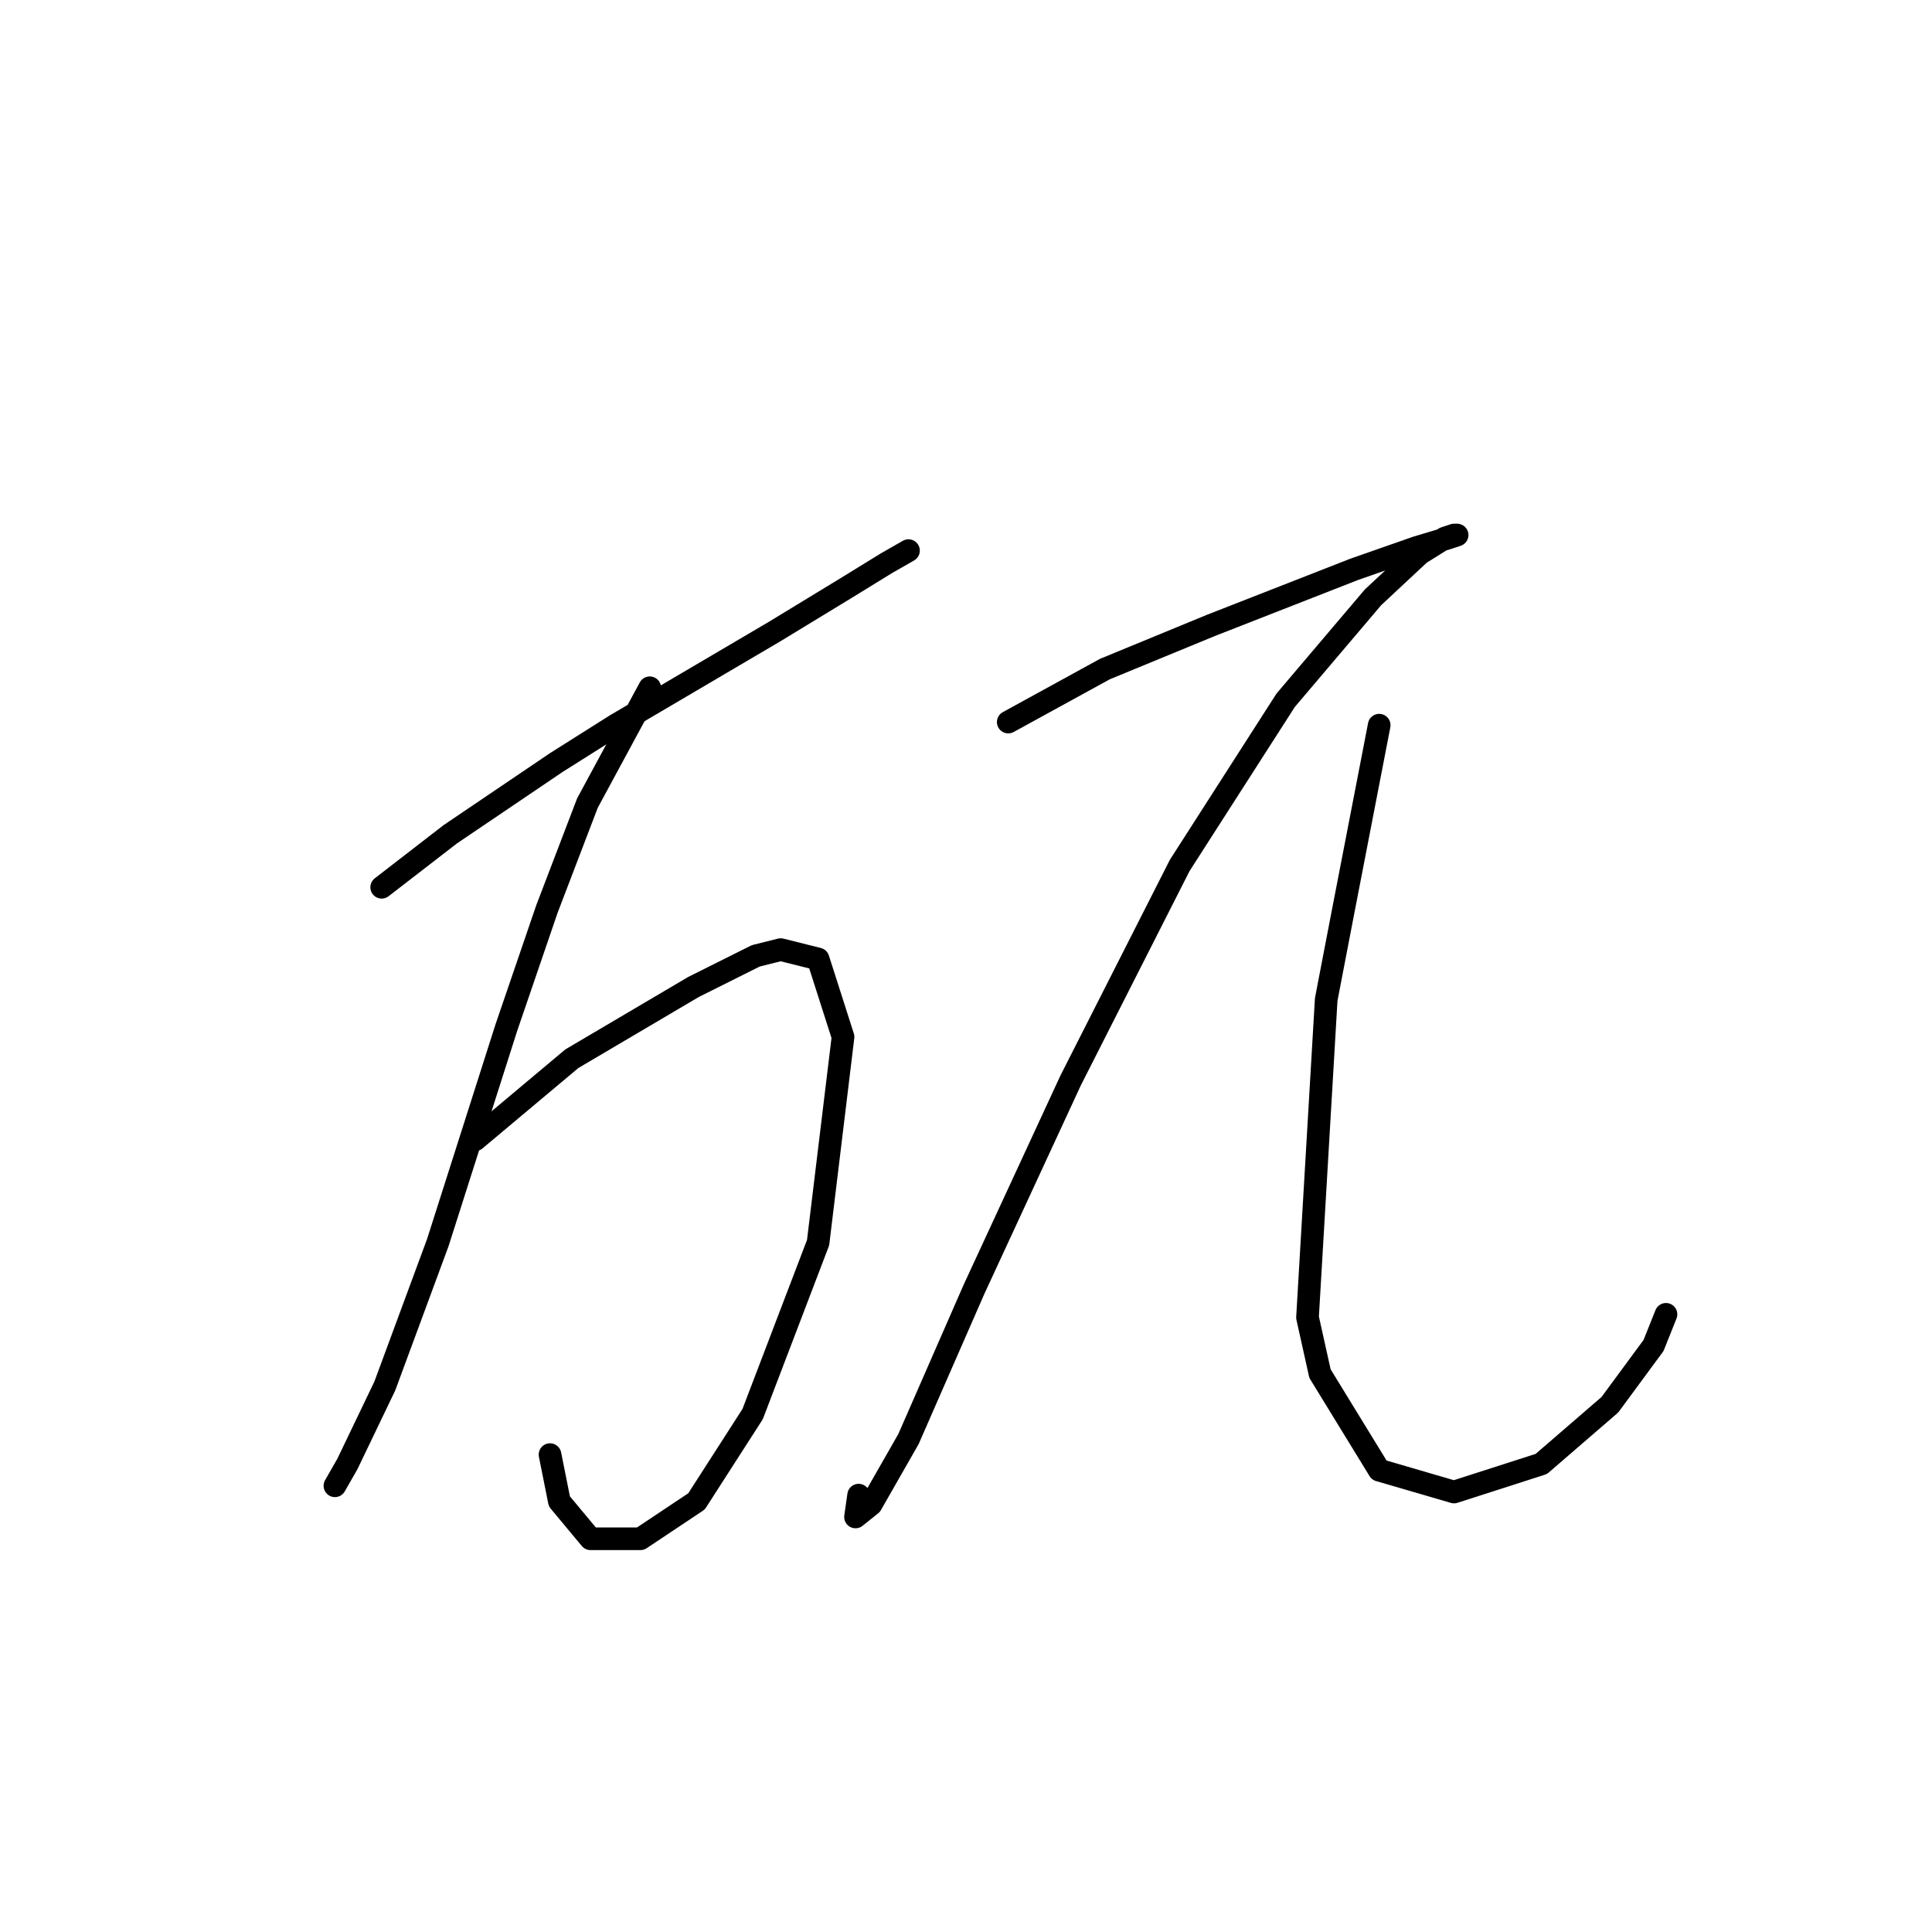 <?xml version="1.0" standalone="no"?>
    <svg width="256" height="256" xmlns="http://www.w3.org/2000/svg" version="1.1">
    <polyline stroke="black" stroke-width="3" stroke-linecap="round" fill="transparent" stroke-linejoin="round" points="50.575 117.568 59.662 110.546 73.706 101.046 81.554 96.09 102.619 83.698 112.119 77.915 117.489 74.611 120.38 72.959 120.38 72.959 " />
        <polyline stroke="black" stroke-width="3" stroke-linecap="round" fill="transparent" stroke-linejoin="round" points="86.097 91.133 77.836 106.416 72.467 120.46 67.097 136.155 58.01 164.656 50.988 183.656 46.031 193.983 44.379 196.874 44.379 196.874 " />
        <polyline stroke="black" stroke-width="3" stroke-linecap="round" fill="transparent" stroke-linejoin="round" points="62.966 151.025 75.771 140.286 91.88 130.786 100.141 126.655 103.445 125.829 108.402 127.068 111.706 137.395 108.402 164.656 99.728 187.374 92.293 198.939 84.858 203.896 78.249 203.896 74.119 198.939 72.88 192.743 72.88 192.743 " />
        <polyline stroke="black" stroke-width="3" stroke-linecap="round" fill="transparent" stroke-linejoin="round" points="133.598 95.677 146.403 88.655 153.424 85.763 160.446 82.872 179.447 75.437 187.708 72.546 191.838 71.307 193.077 70.894 192.664 70.894 191.425 71.307 188.121 73.372 181.925 79.155 170.36 92.785 156.316 114.677 141.859 143.177 129.055 170.852 120.38 190.678 115.424 199.352 113.359 201.004 113.772 198.113 113.772 198.113 " />
        <polyline stroke="black" stroke-width="3" stroke-linecap="round" fill="transparent" stroke-linejoin="round" points="182.751 96.09 177.794 121.699 175.729 132.438 173.251 174.569 174.903 182.004 182.751 194.809 192.664 197.7 204.23 193.983 213.317 186.135 219.1 178.287 220.752 174.156 220.752 174.156 " />
        </svg>